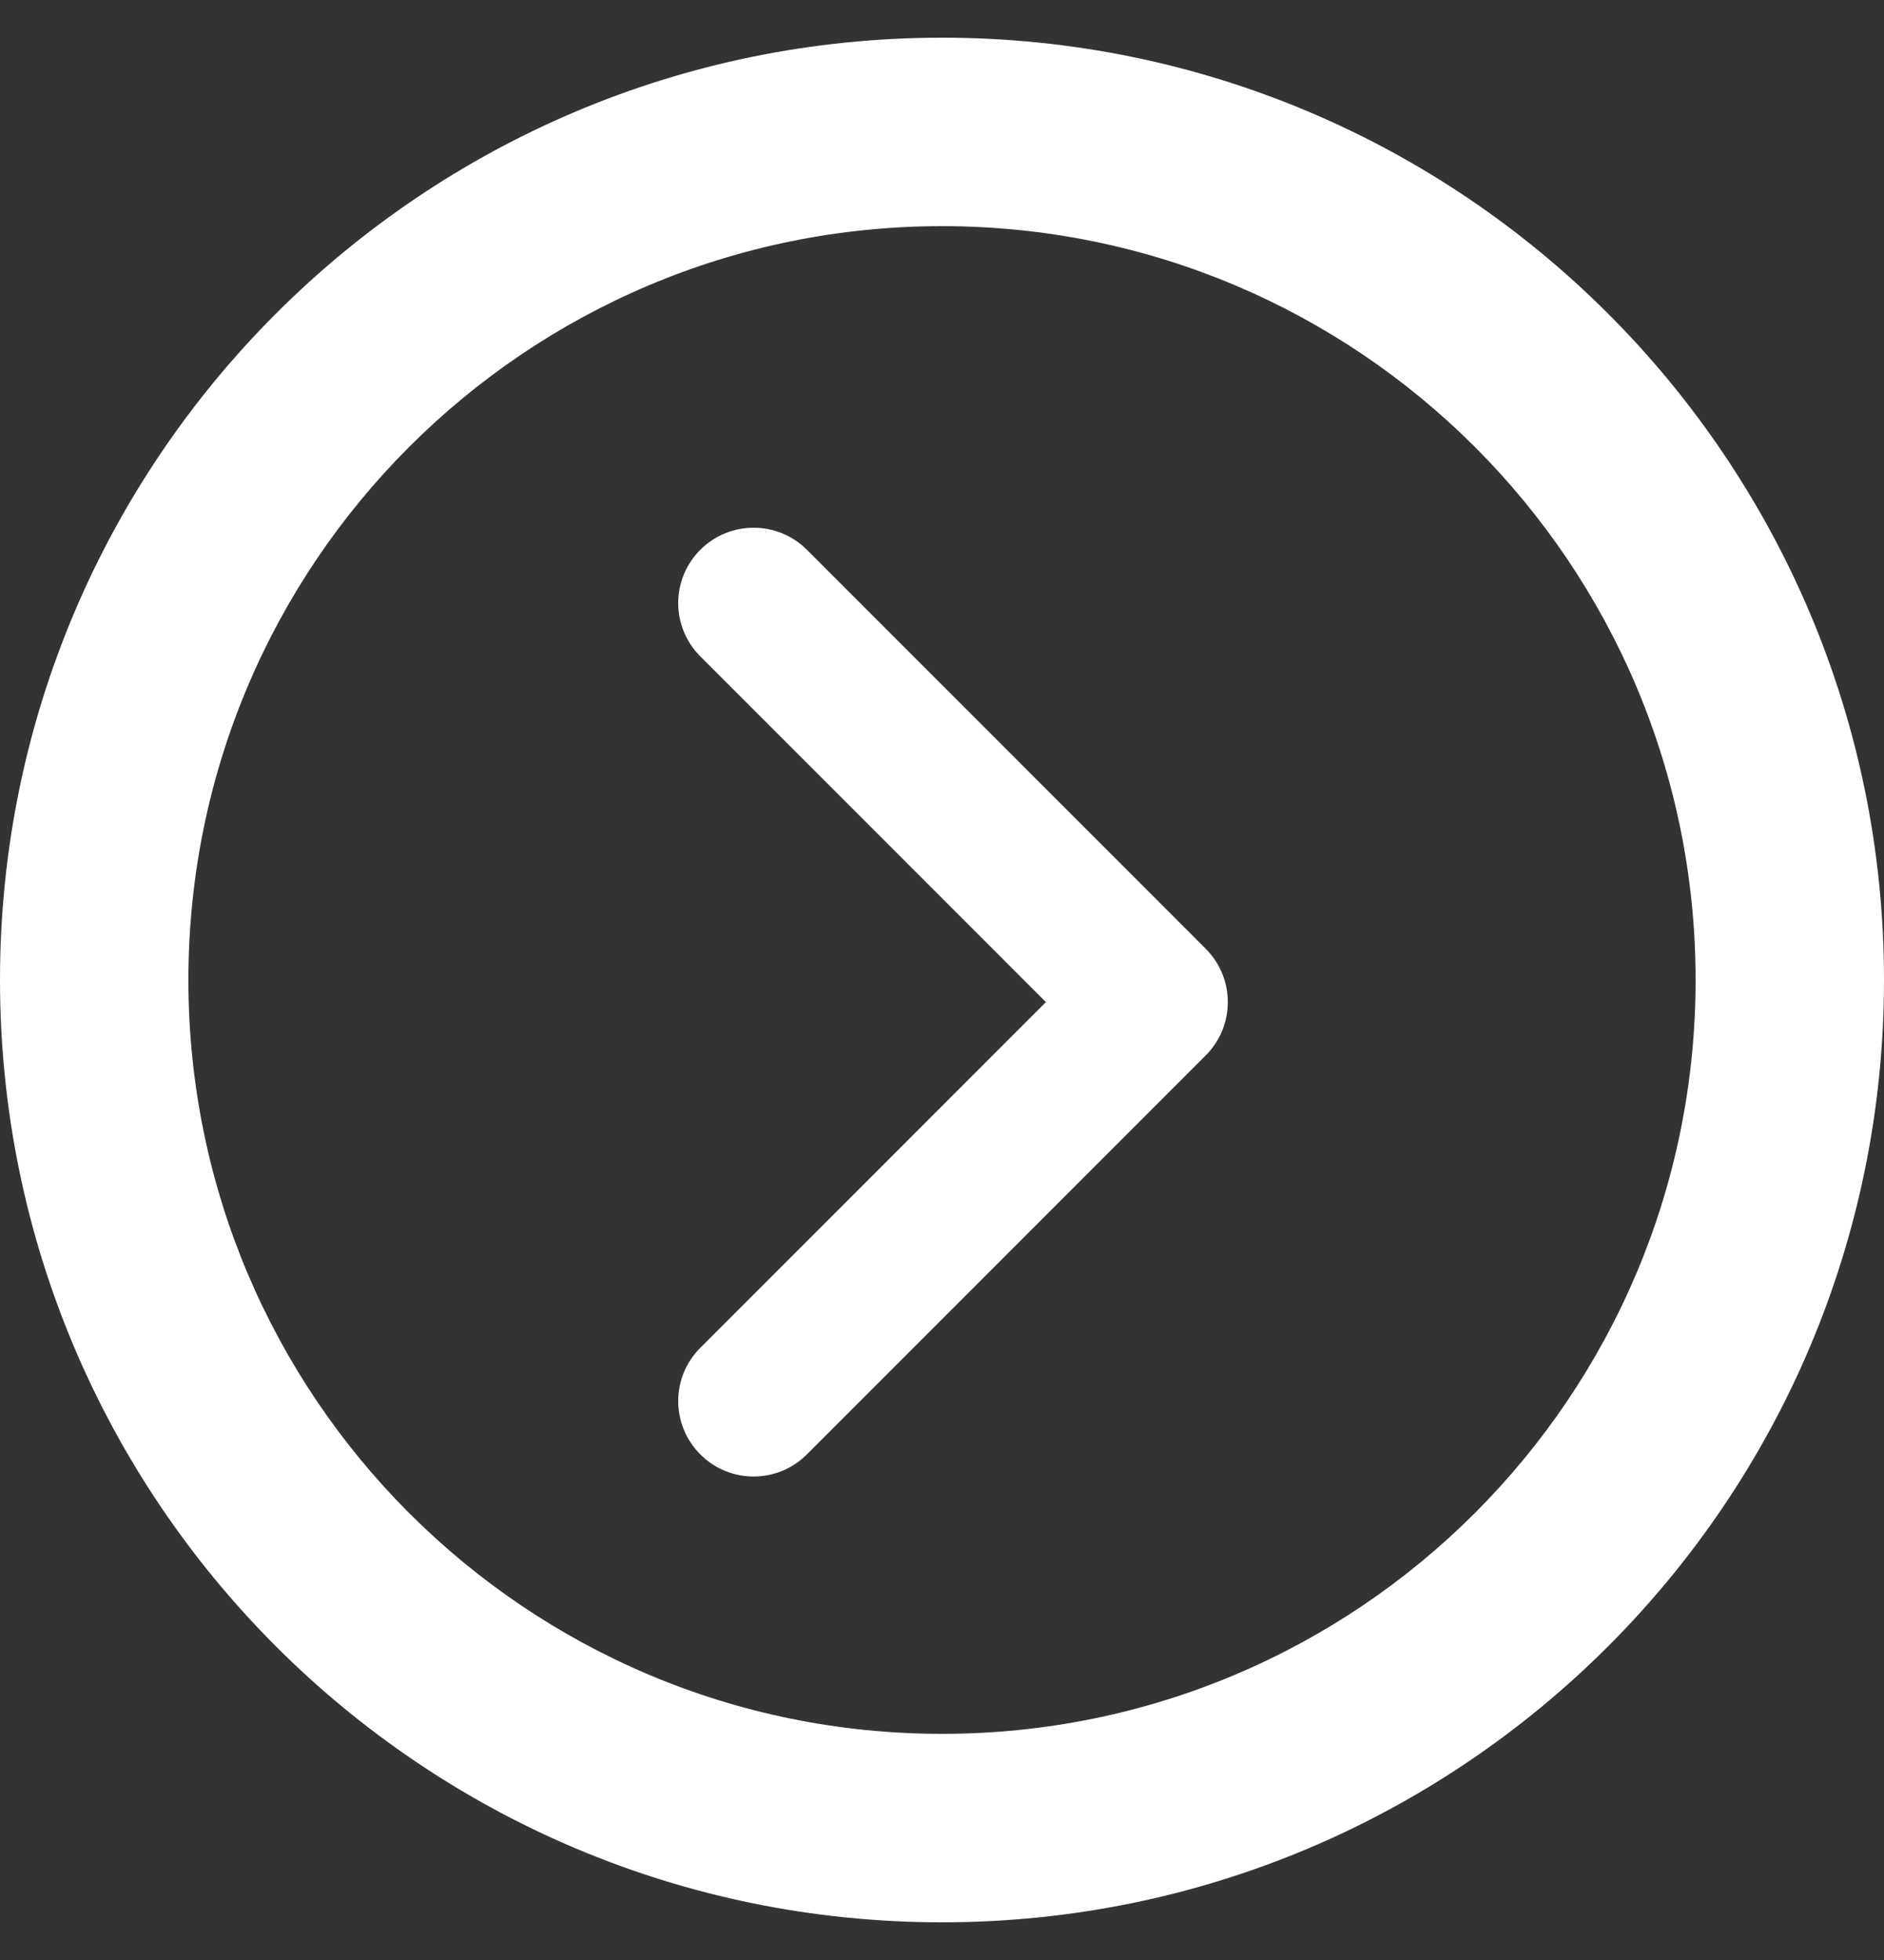 <svg width="25" height="26" viewBox="0 0 25 26" fill="none" xmlns="http://www.w3.org/2000/svg">
<rect x="0" y="0" width="25" height="26" fill="#333333" stroke="none"/>
<path fill-rule="evenodd" clip-rule="evenodd" d="M16 14L10.707 19.293C10.317 19.684 9.683 19.684 9.293 19.293C8.902 18.902 8.902 18.269 9.293 17.879L13.879 13.293L9.293 8.707C8.902 8.317 8.902 7.684 9.293 7.293C9.683 6.903 10.317 6.903 10.707 7.293L16 12.586C16.39 12.976 16.39 13.61 16 14Z" fill="white"/>
<path fill-rule="evenodd" clip-rule="evenodd" d="M12.5 3C6.977 3 2.5 7.477 2.5 13C2.5 18.523 6.977 23 12.5 23C18.023 23 22.5 18.523 22.5 13C22.5 7.477 18.023 3 12.5 3ZM0 13C0 6.096 5.596 0.5 12.5 0.5C19.404 0.5 25 6.096 25 13C25 19.904 19.404 25.5 12.5 25.5C5.596 25.5 0 19.904 0 13Z" fill="white"/>
</svg>
